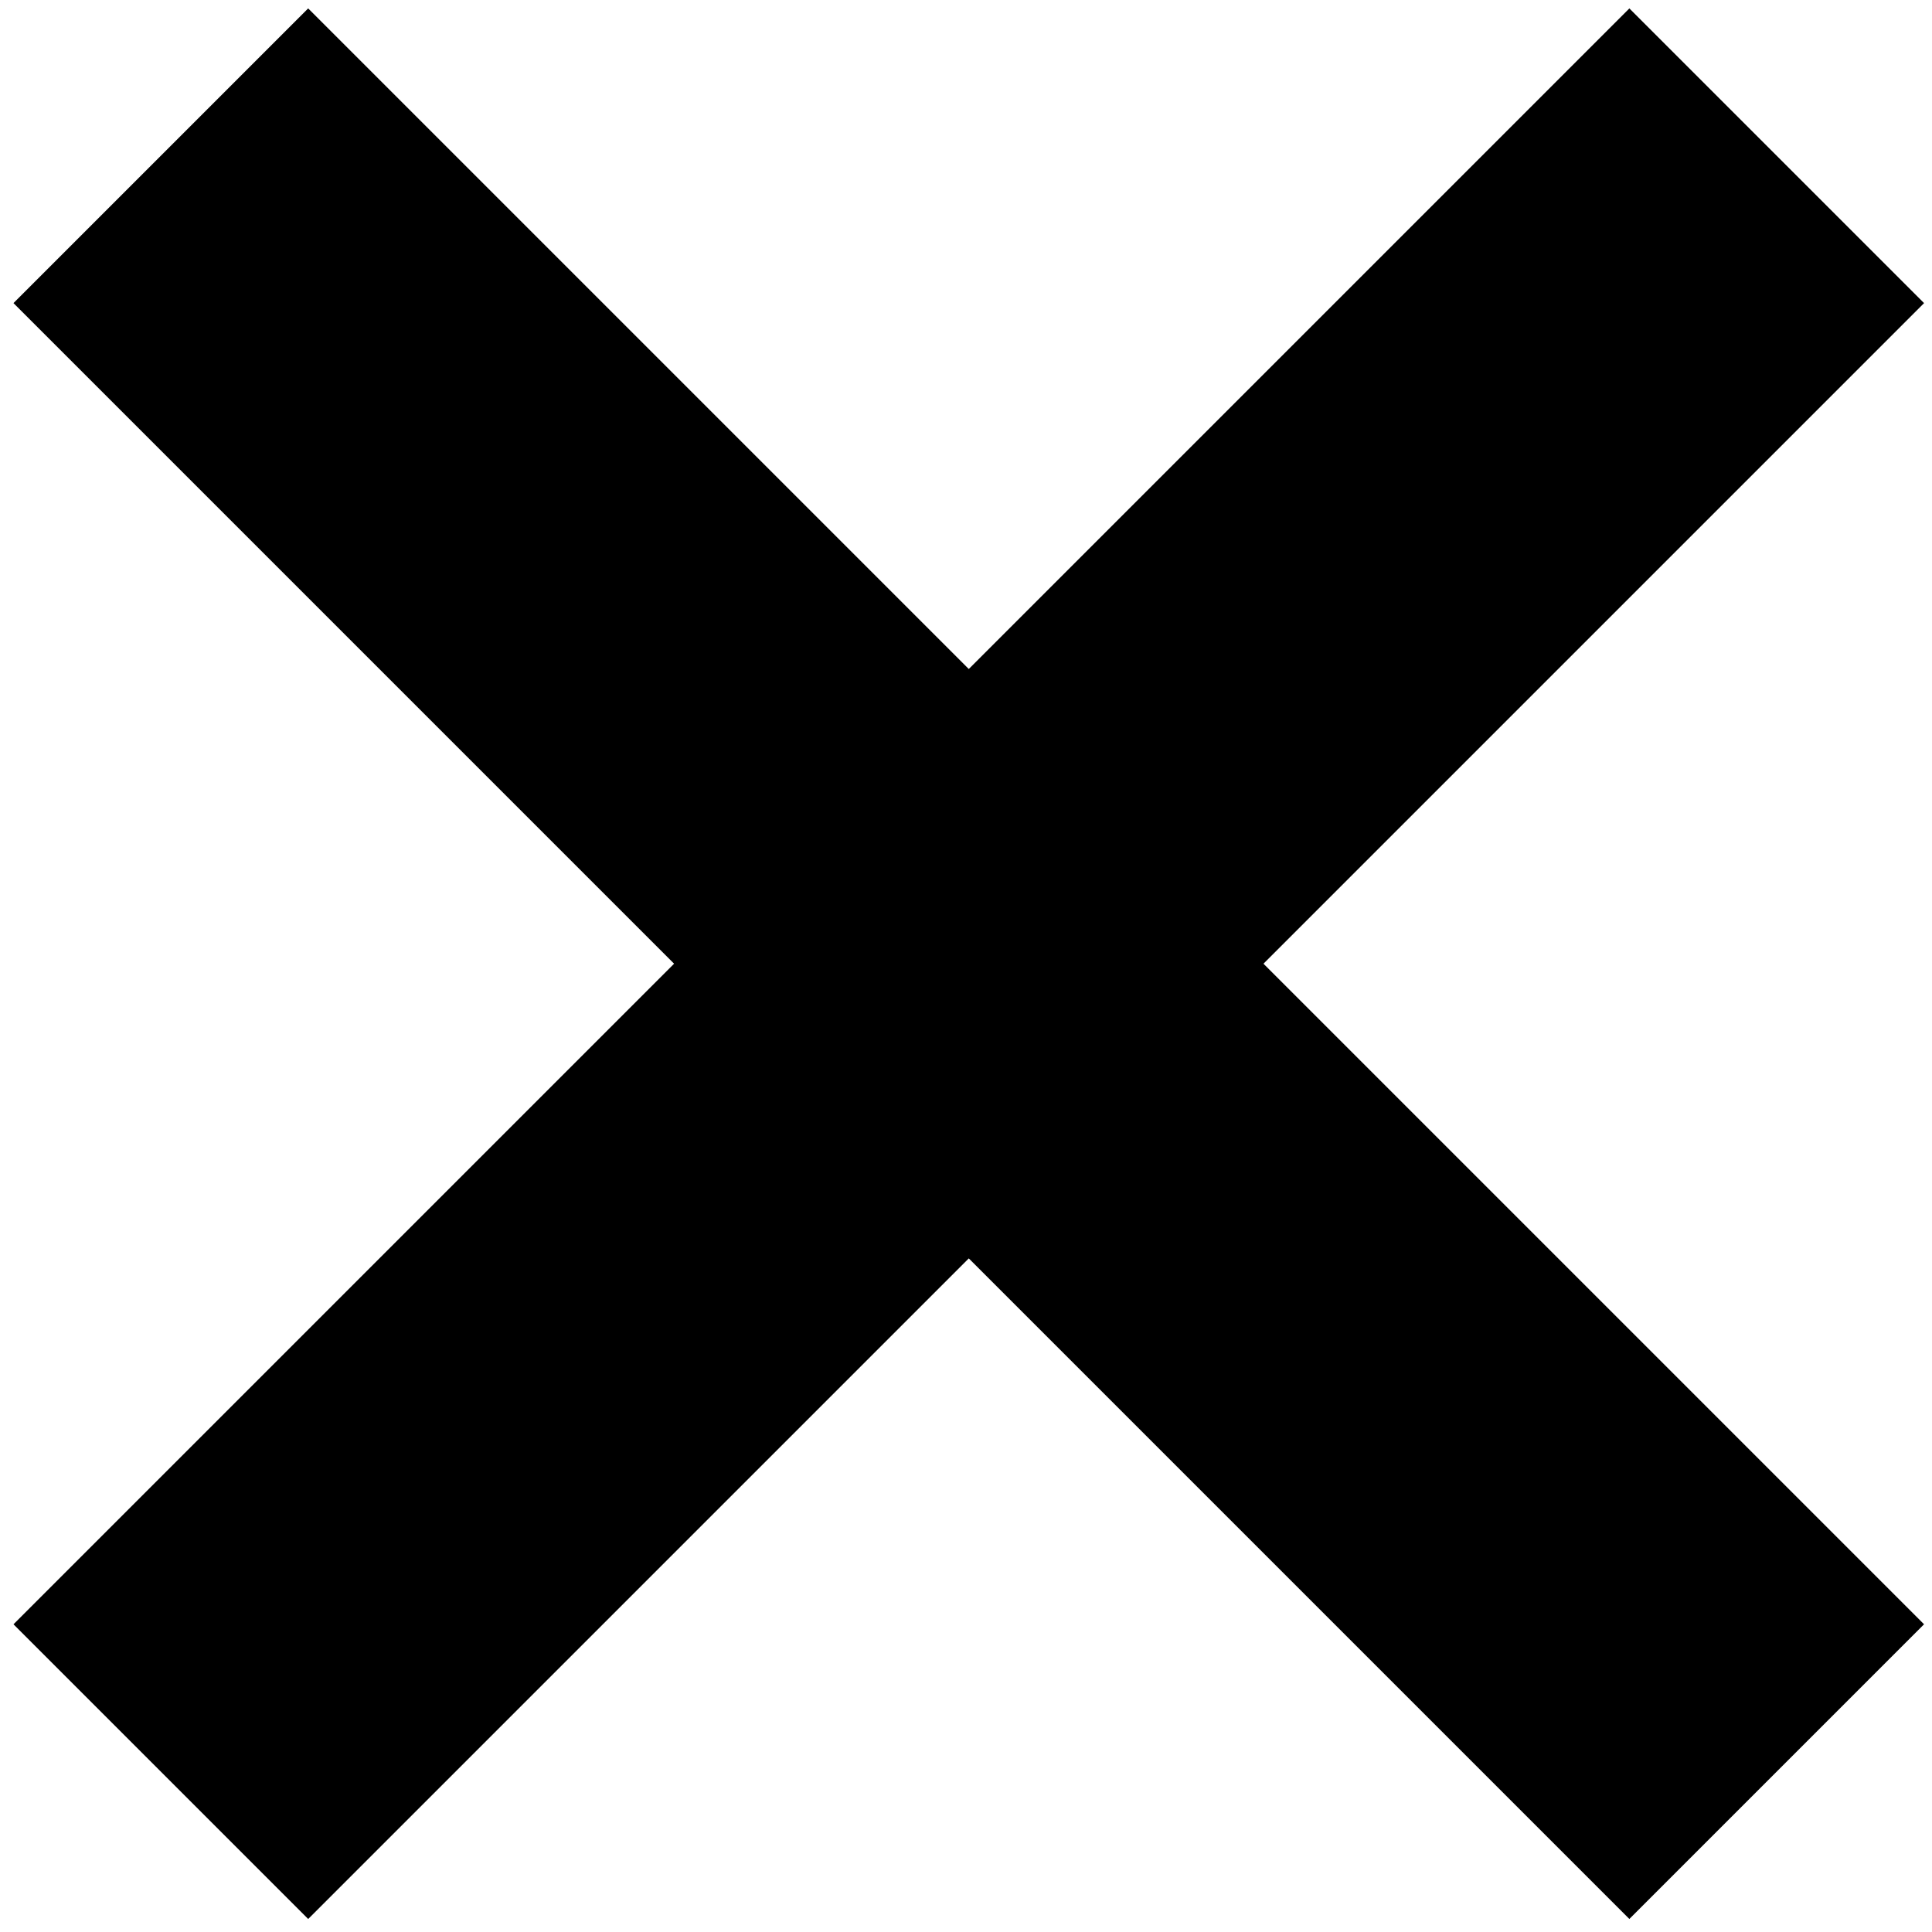 <svg viewBox="0 0 300 300" xmlns="http://www.w3.org/2000/svg">

 <g>
  <rect transform="rotate(45 150.43 149.643)" stroke="null" id="svg_6" height="64.715" width="354.843" y="117.285" x="-26.992" stroke-width="0" fill="currentColor"/>
  <rect transform="rotate(135 150.43 149.643)" stroke="null" id="svg_7" height="64.715" width="354.843" y="117.285" x="-26.992" stroke-width="0" fill="currentColor"/>
 </g>
</svg>